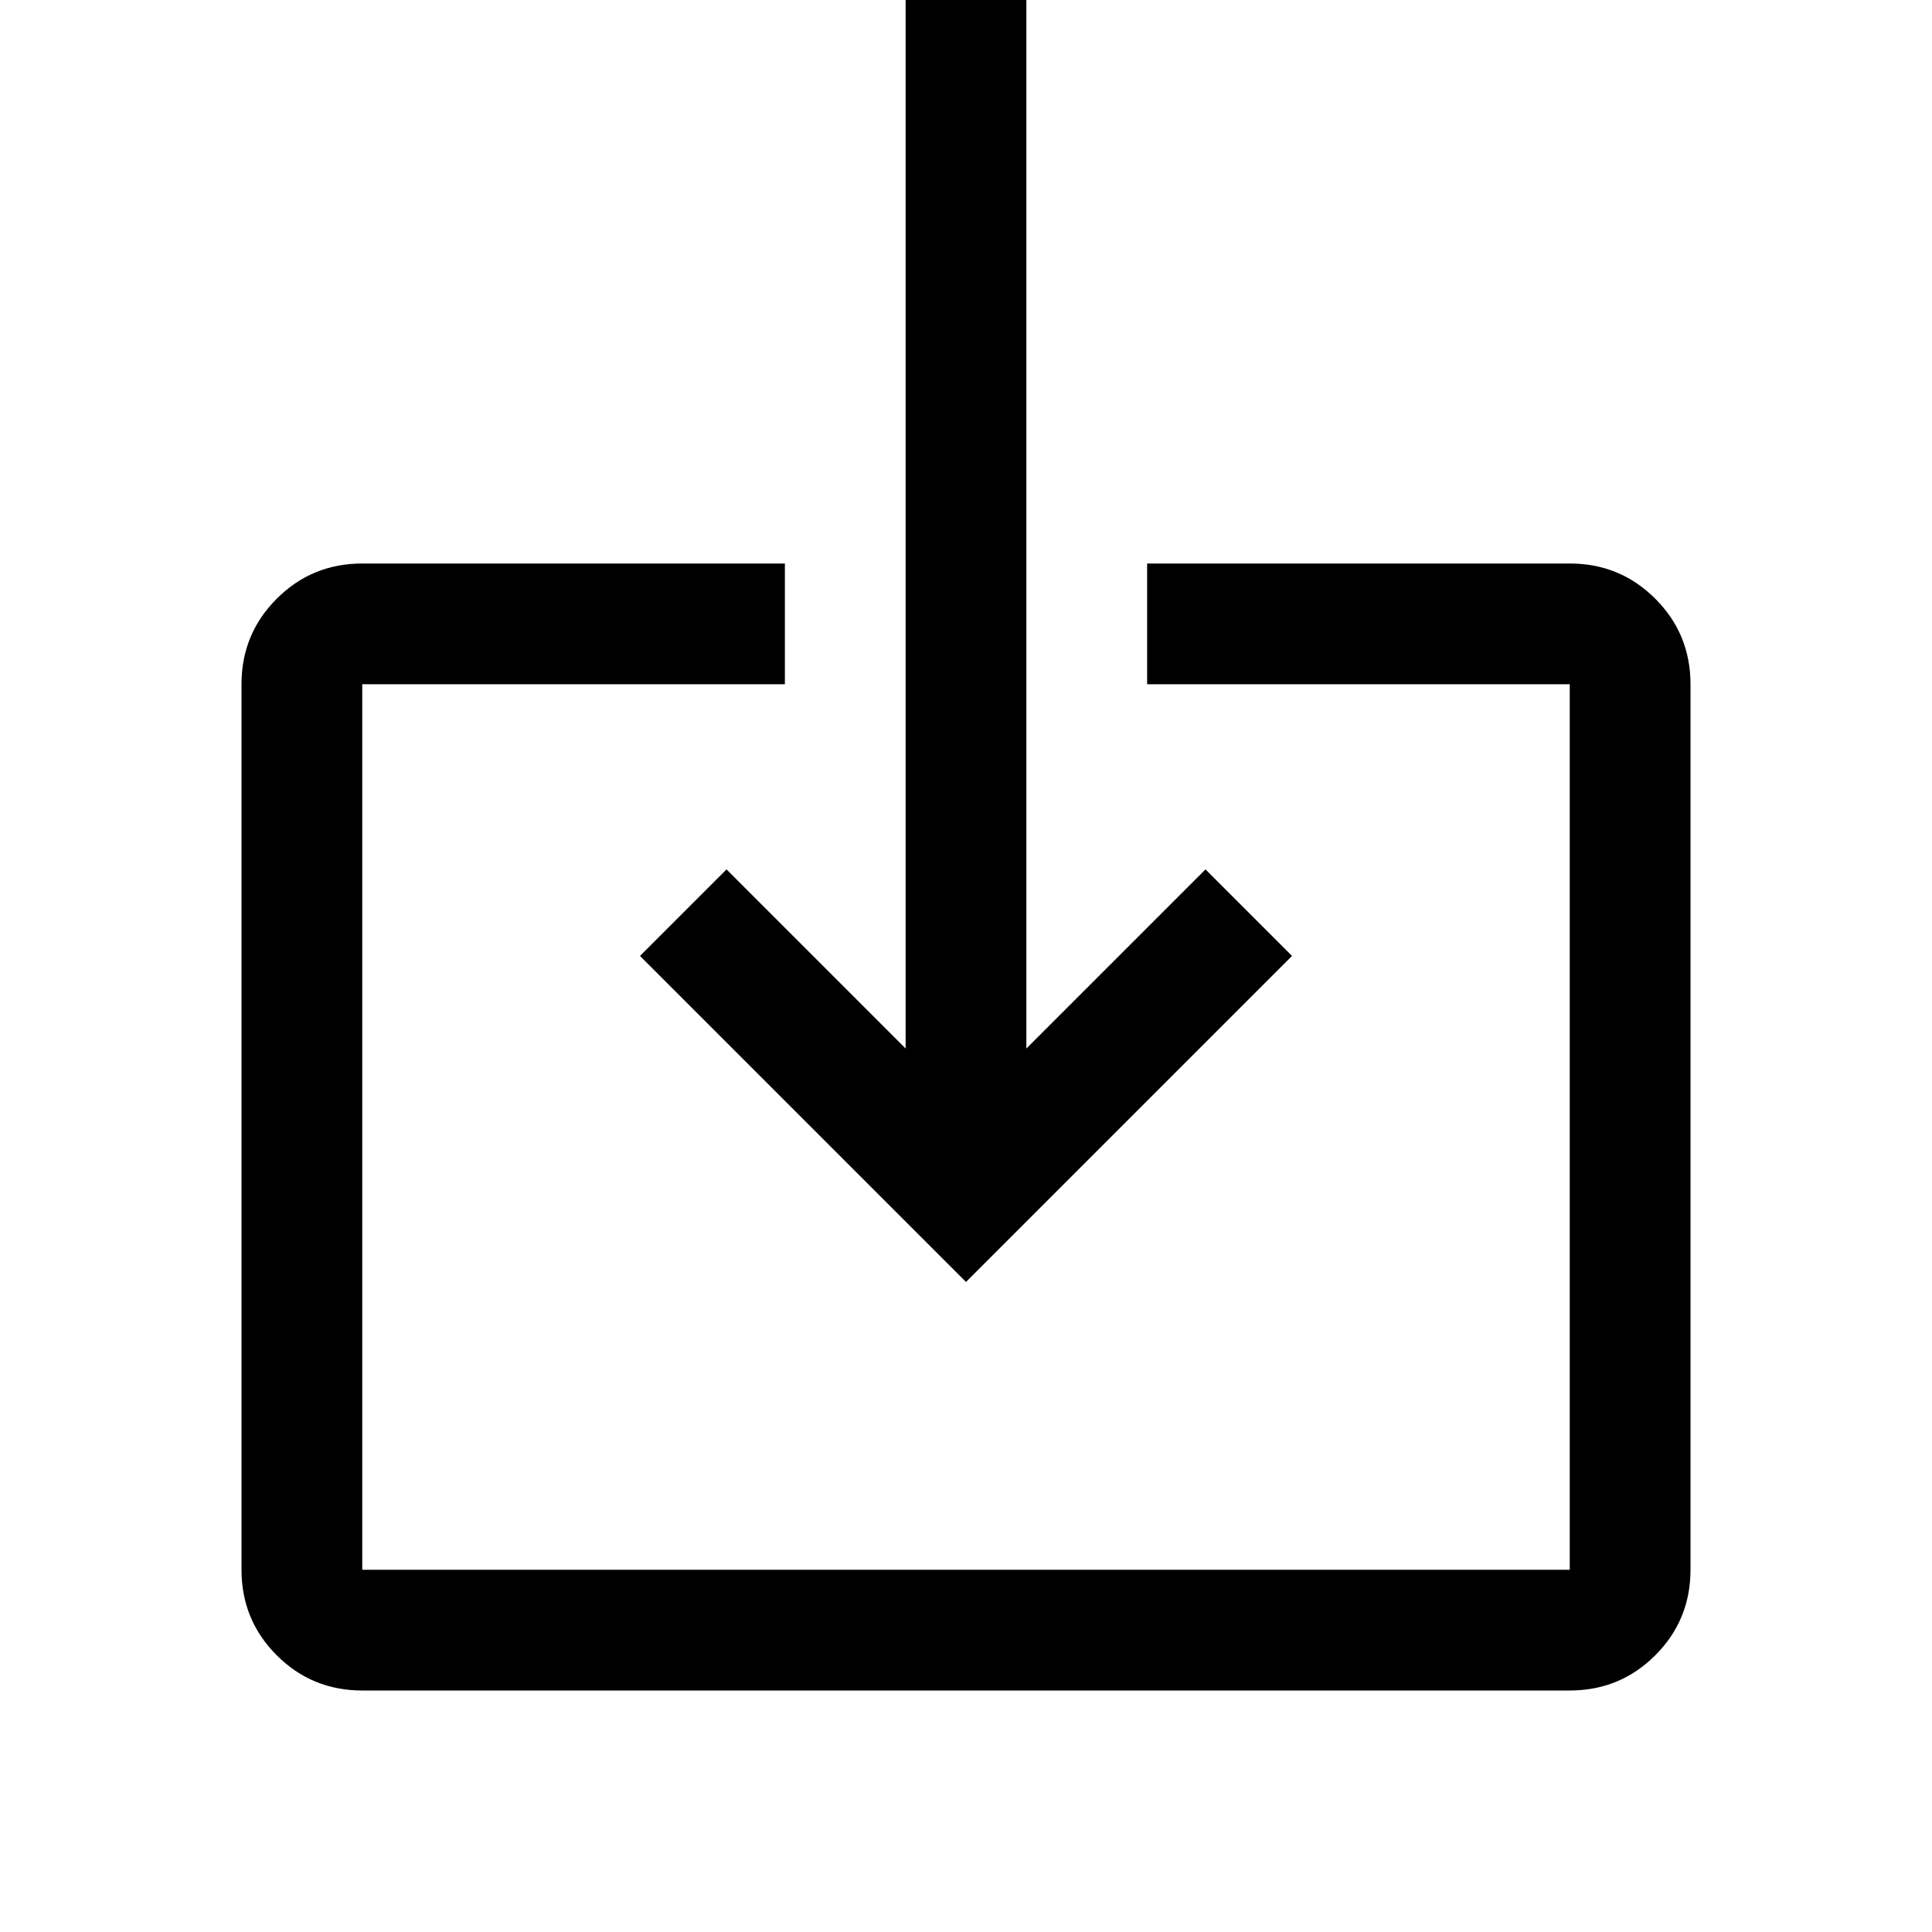 <svg xmlns="http://www.w3.org/2000/svg" width="48" height="48" viewBox="0 0 48 48"><path d="M9 42q-1.25 0-2.125-.875T6 39V17q0-1.25.875-2.125T9 14h10.5v3H9v22h30V17H28.5v-3H39q1.25 0 2.125.875T42 17v22q0 1.25-.875 2.125T39 42Zm15-10.15-8.1-8.1 2.15-2.15 4.45 4.45V0h3v26.05l4.45-4.45 2.15 2.15Z"/></svg>